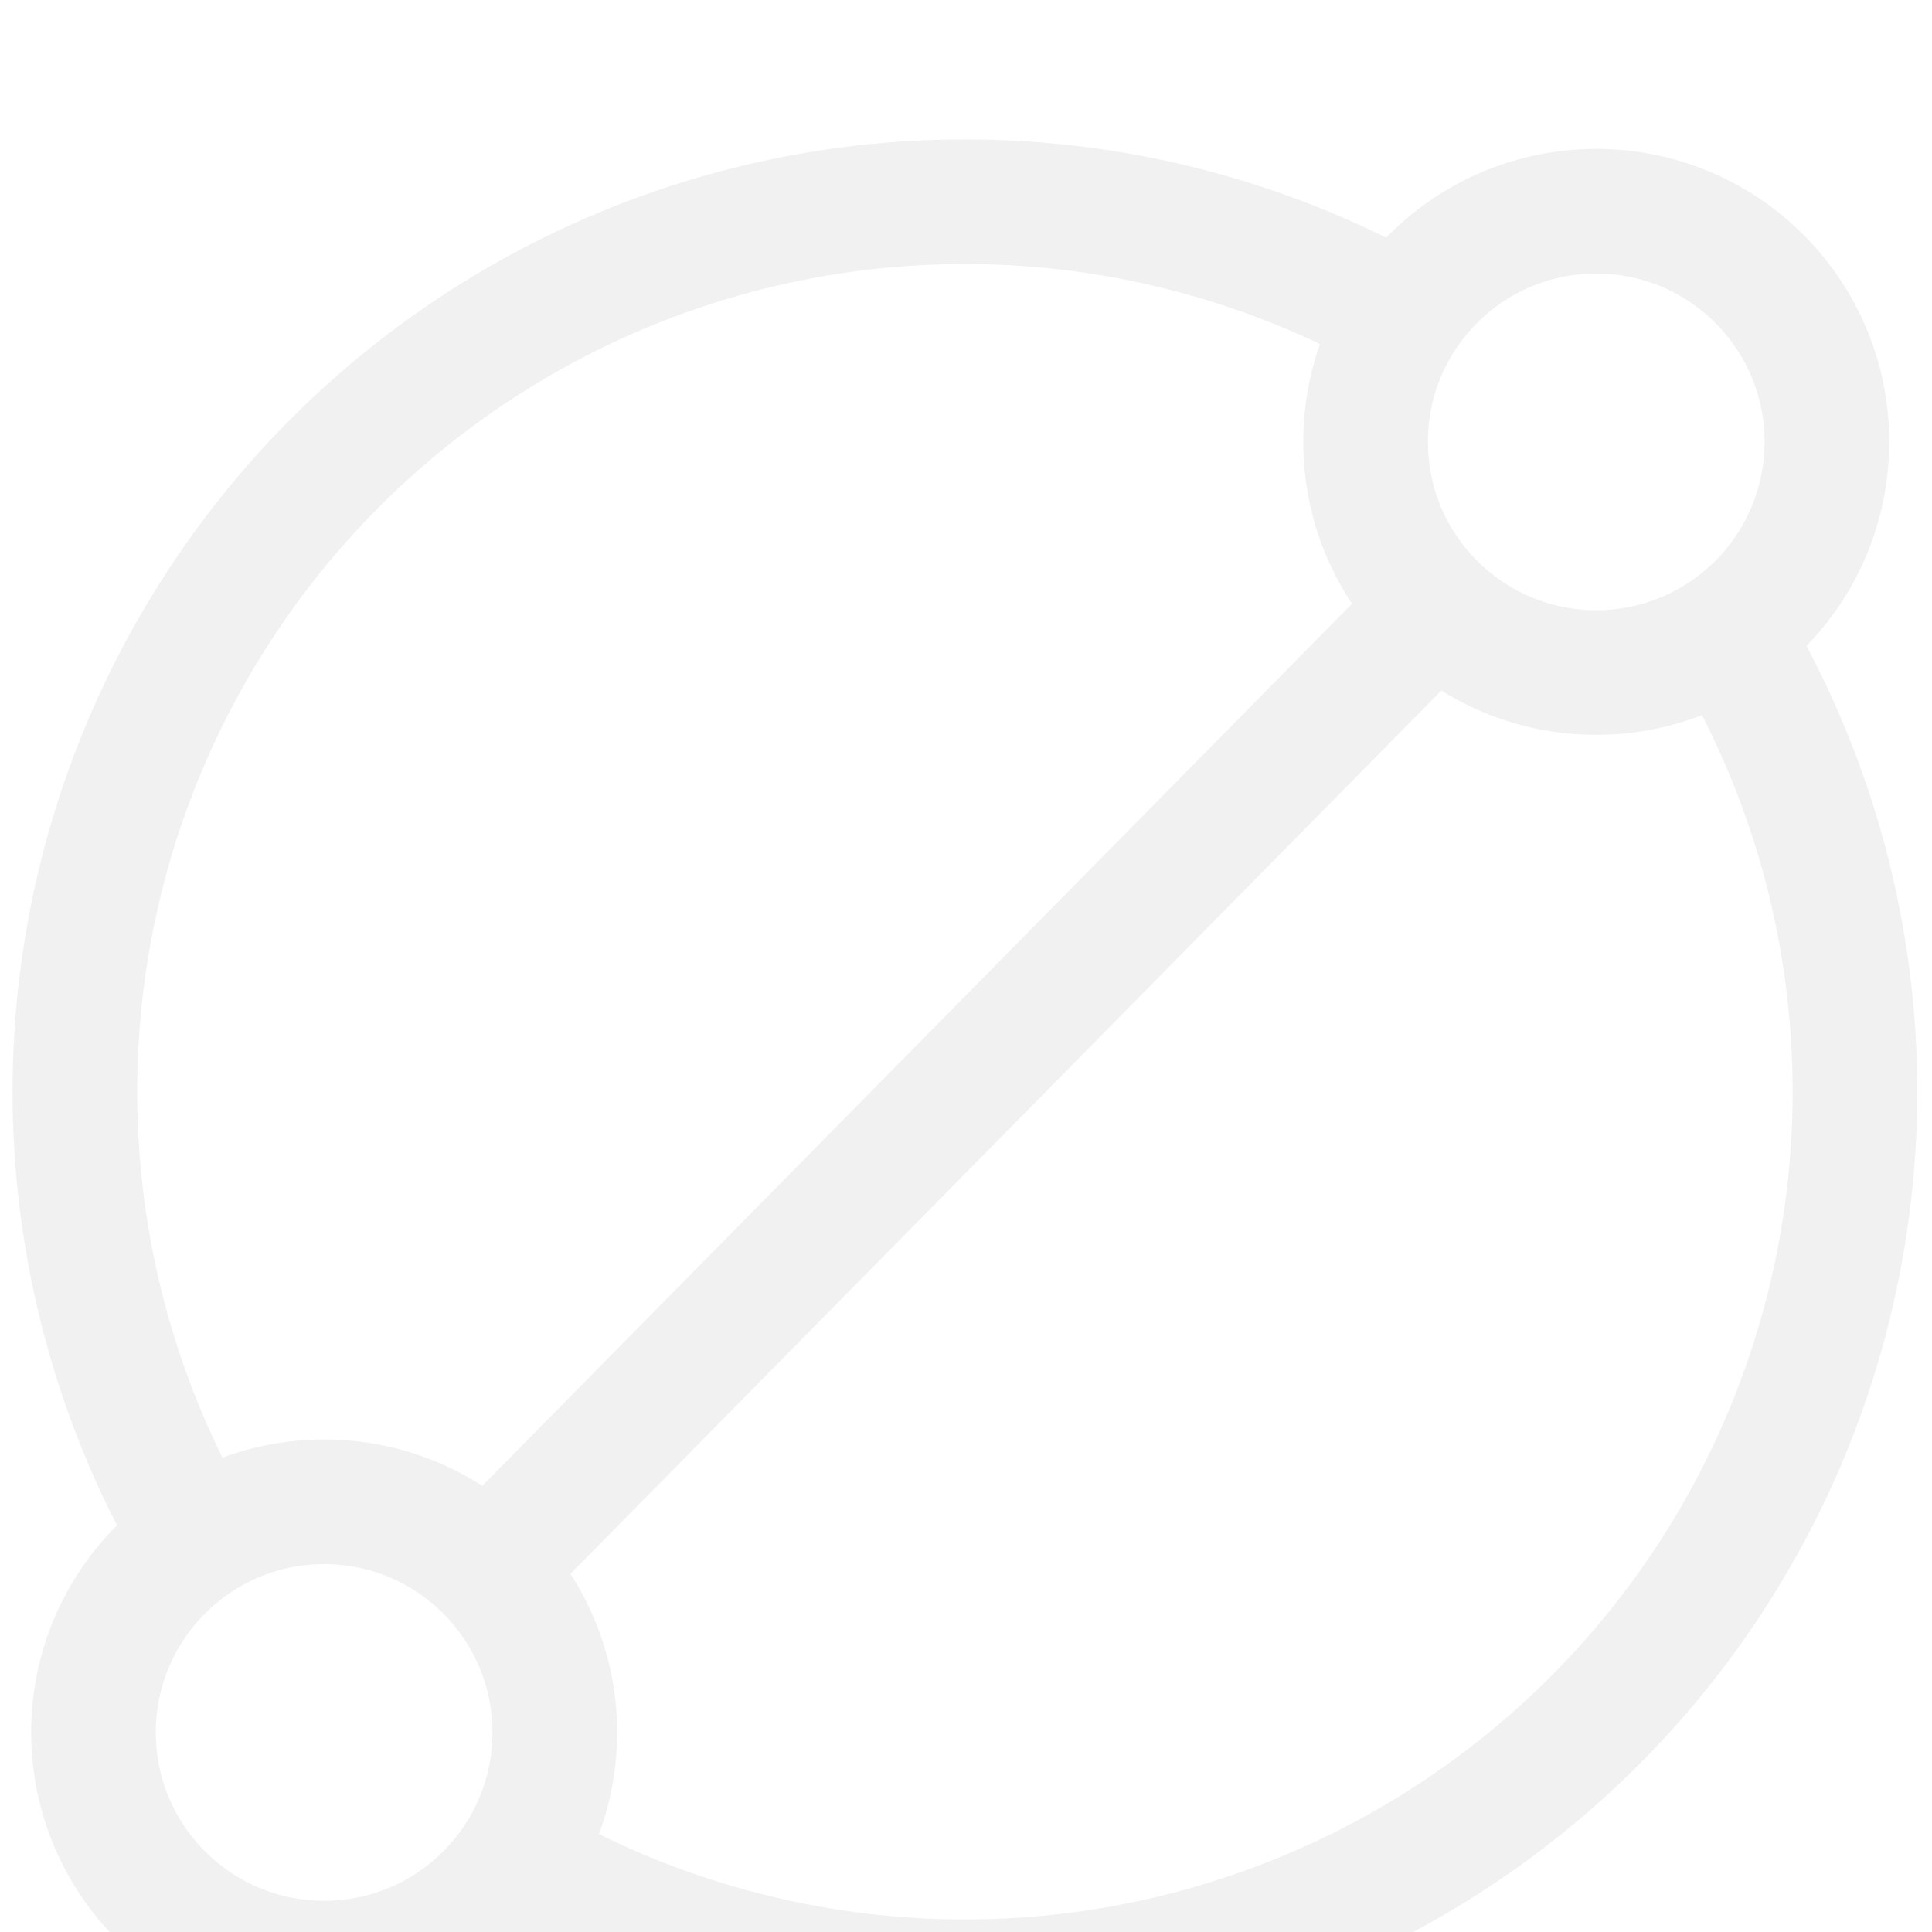 <svg width="62" height="62" viewBox="0 0 62 62" fill="none" xmlns="http://www.w3.org/2000/svg">
<g filter="url(#filter0_i)">
<ellipse cx="30.965" cy="31.035" rx="28.562" ry="28.563" transform="rotate(-90 30.965 31.035)" stroke="#F1F1F1" stroke-width="4"/>
<line x1="2" y1="-2" x2="53.509" y2="-2" transform="matrix(0.702 -0.712 0.733 0.68 11.899 53.005)" stroke="#F1F1F1" stroke-width="4" stroke-linecap="round"/>
<circle cx="51.225" cy="10.18" r="7.402" transform="rotate(-90 51.225 10.18)" fill="white" stroke="#F1F1F1" stroke-width="4"/>
<circle cx="10.402" cy="51.597" r="7.402" transform="rotate(-90 10.402 51.597)" fill="white" stroke="#F1F1F1" stroke-width="4"/>
</g>
<defs>
<filter id="filter0_i" x="0.403" y="0.473" width="61.125" height="65.124" filterUnits="userSpaceOnUse" color-interpolation-filters="sRGB">
<feFlood flood-opacity="0" result="BackgroundImageFix"/>
<feBlend mode="normal" in="SourceGraphic" in2="BackgroundImageFix" result="shape"/>
<feColorMatrix in="SourceAlpha" type="matrix" values="0 0 0 0 0 0 0 0 0 0 0 0 0 0 0 0 0 0 127 0" result="hardAlpha"/>
<feOffset dy="4"/>
<feGaussianBlur stdDeviation="2"/>
<feComposite in2="hardAlpha" operator="arithmetic" k2="-1" k3="1"/>
<feColorMatrix type="matrix" values="0 0 0 0 0 0 0 0 0 0 0 0 0 0 0 0 0 0 0.08 0"/>
<feBlend mode="normal" in2="shape" result="effect1_innerShadow"/>
</filter>
</defs>
</svg>

